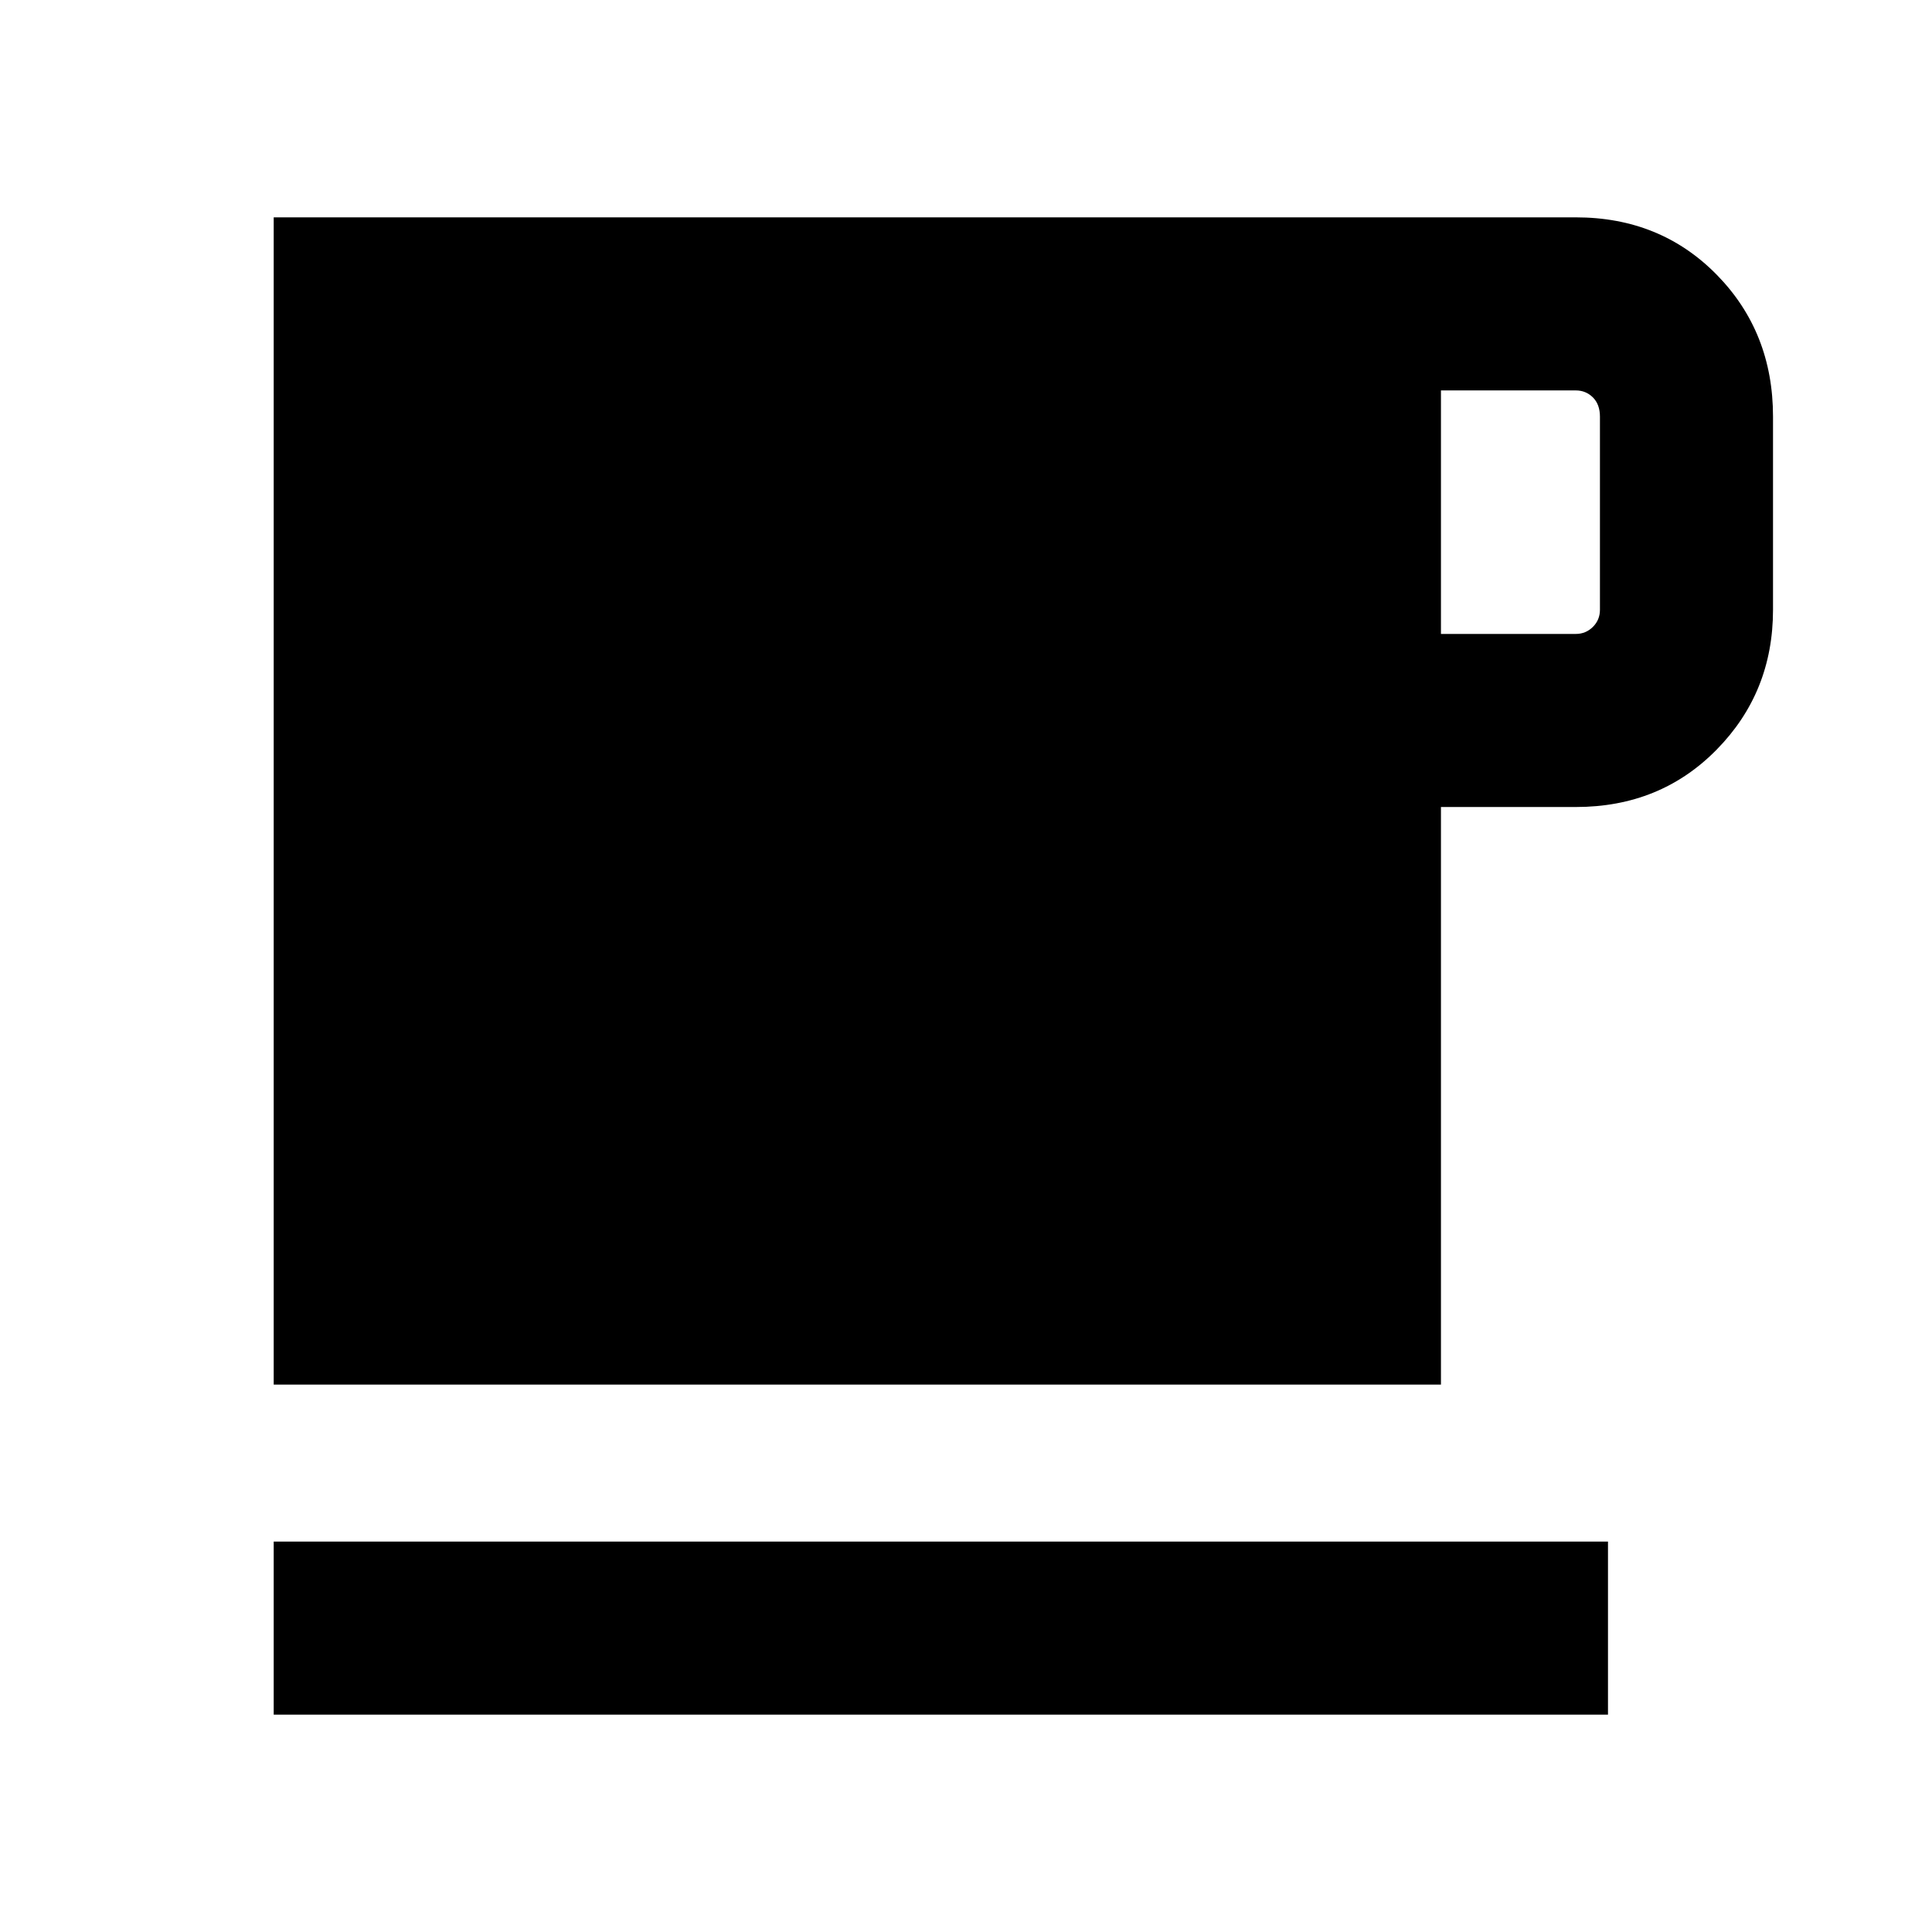 <svg xmlns="http://www.w3.org/2000/svg" height="24" width="24"><path d="M3.4 21.3v-2.15h16.575v2.15Zm0-4.1V2.7h16.175q1.05 0 1.75.712.7.713.7 1.763v2.4q0 1.025-.7 1.737-.7.713-1.75.713H17.9V17.2Zm14.5-9.325h1.675q.125 0 .213-.088.087-.087.087-.212v-2.4q0-.15-.087-.238-.088-.087-.213-.087H17.9Z"/></svg>